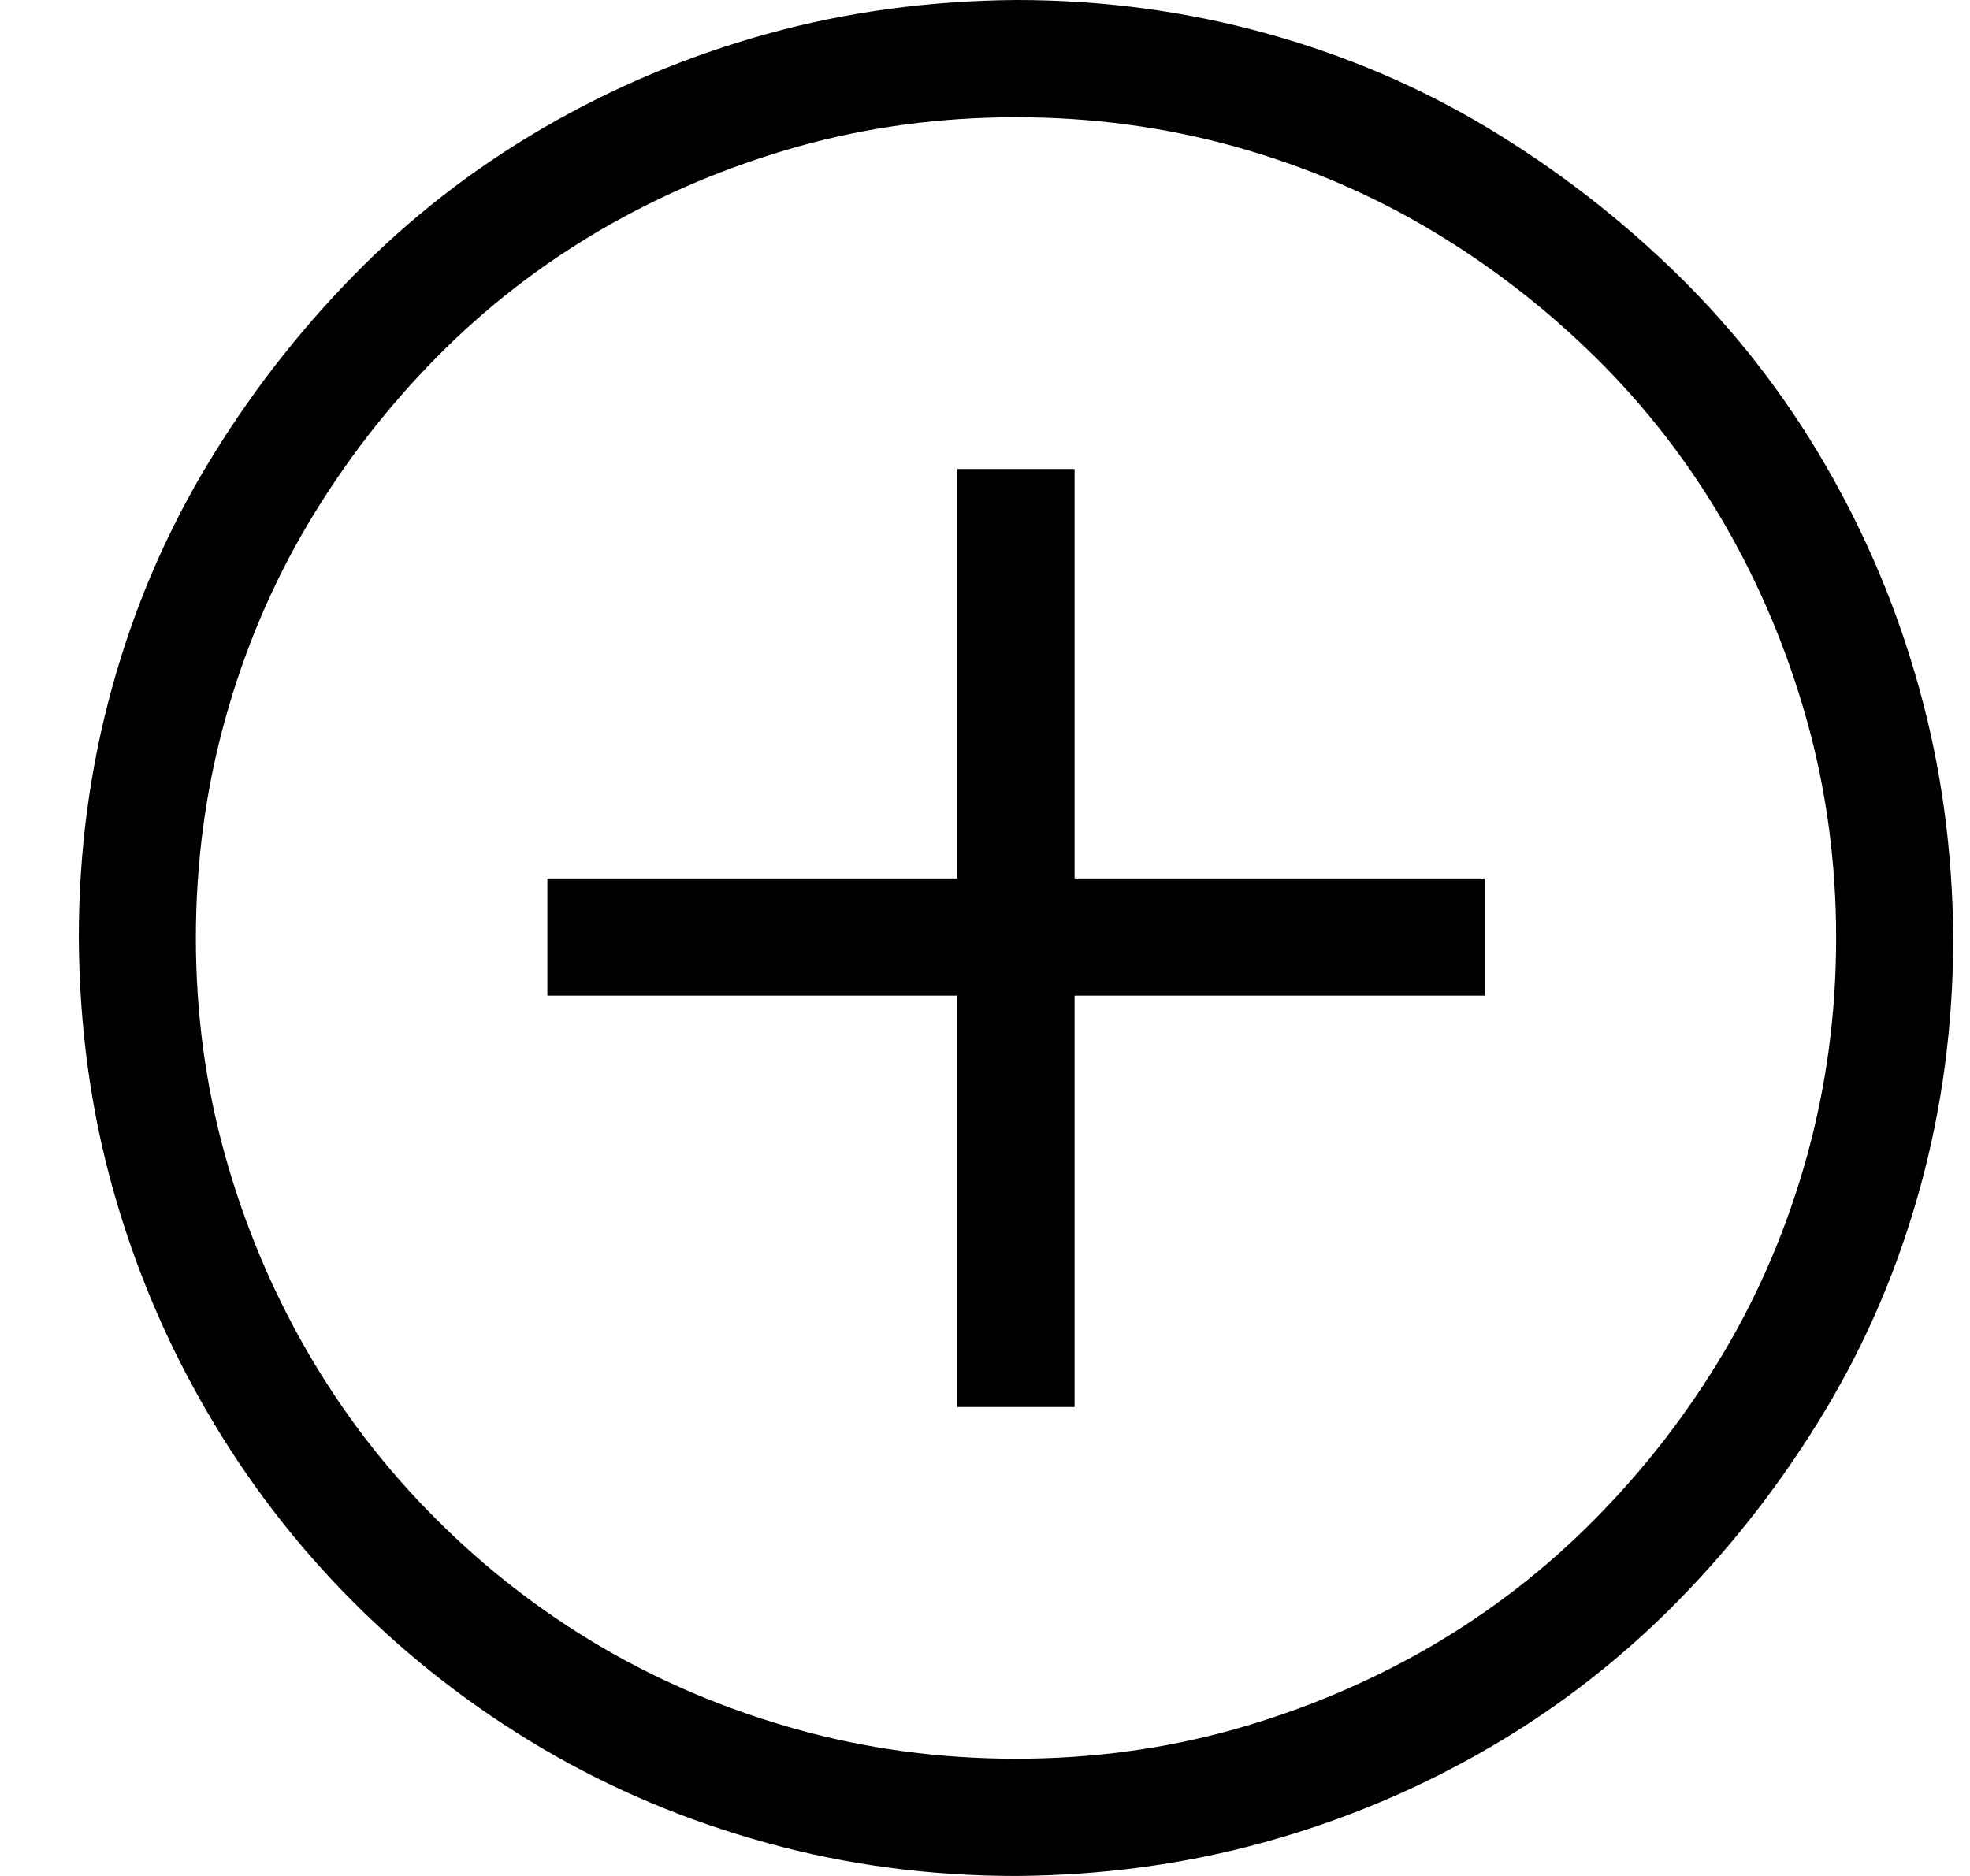 <svg xmlns="http://www.w3.org/2000/svg" width="21" height="20" viewBox="0 0 21 20" fill="none">
<path d="M10.831 0C11.748 0 12.632 0.117 13.484 0.352C14.336 0.586 
15.13 0.924 15.865 1.367C16.6 1.81 17.273 2.331 17.885 2.93C18.496 
3.529 19.02 4.202 19.455 4.951C19.891 5.7 20.226 6.497 20.46 
7.344C20.695 8.19 20.815 9.076 20.821 10C20.821 10.918 20.704 11.803 
20.47 12.656C20.236 13.509 19.898 14.303 19.455 15.039C19.013 15.775 18.493 
16.449 17.894 17.061C17.296 17.672 16.623 18.197 15.875 18.633C15.127 19.069 
14.33 19.404 13.484 19.639C12.639 19.873 11.754 19.994 10.831 20C9.913 
20 9.029 19.883 8.177 19.648C7.325 19.414 6.528 19.079 5.786 
18.643C5.045 18.206 4.372 17.686 3.767 17.08C3.162 16.475 2.641 
15.797 2.206 15.049C1.77 14.3 1.435 13.506 1.201 12.666C0.966 
11.826 0.846 10.938 0.84 10C0.84 9.082 0.957 8.197 1.191 
7.344C1.425 6.491 1.763 5.697 2.206 4.961C2.648 4.225 3.168 
3.551 3.767 2.939C4.365 2.327 5.038 1.803 5.786 1.367C6.534 
0.931 7.331 0.596 8.177 0.361C9.022 0.127 9.907 0.007 
10.831 0ZM10.831 18.75C11.637 18.75 12.411 18.646 13.153 18.438C13.894 
18.229 14.59 17.936 15.241 17.559C15.891 17.181 16.48 16.725 17.006 
16.191C17.533 15.658 17.989 15.068 18.372 14.424C18.756 13.779 19.052 
13.083 19.26 12.334C19.468 11.585 19.573 10.807 19.573 10C19.573 9.193 
19.468 8.418 19.26 7.676C19.052 6.934 18.759 6.237 18.382 
5.586C18.005 4.935 17.55 4.346 17.016 3.818C16.483 3.291 15.894 
2.835 15.25 2.451C14.606 2.067 13.91 1.771 13.162 1.562C12.414 
1.354 11.637 1.25 10.831 1.25C10.024 1.25 9.25 1.354 8.508 
1.562C7.767 1.771 7.071 2.064 6.42 2.441C5.77 2.819 5.181 
3.275 4.654 3.809C4.128 4.342 3.672 4.932 3.289 5.576C2.905 
6.221 2.609 6.917 2.401 7.666C2.193 8.415 2.088 9.193 2.088 
10C2.088 10.807 2.193 11.582 2.401 12.324C2.609 13.066 2.902 13.763 
3.279 14.414C3.656 15.065 4.111 15.658 4.645 16.191C5.178 16.725 
5.767 17.181 6.411 17.559C7.055 17.936 7.751 18.229 8.499 18.438C9.247 
18.646 10.024 18.75 10.831 18.75ZM11.455 
9.365H15.826V10.615H11.455V15H10.206V10.615H5.835V9.365H10.206V5H11.455V9.365Z" 
fill="black"/>
</svg>